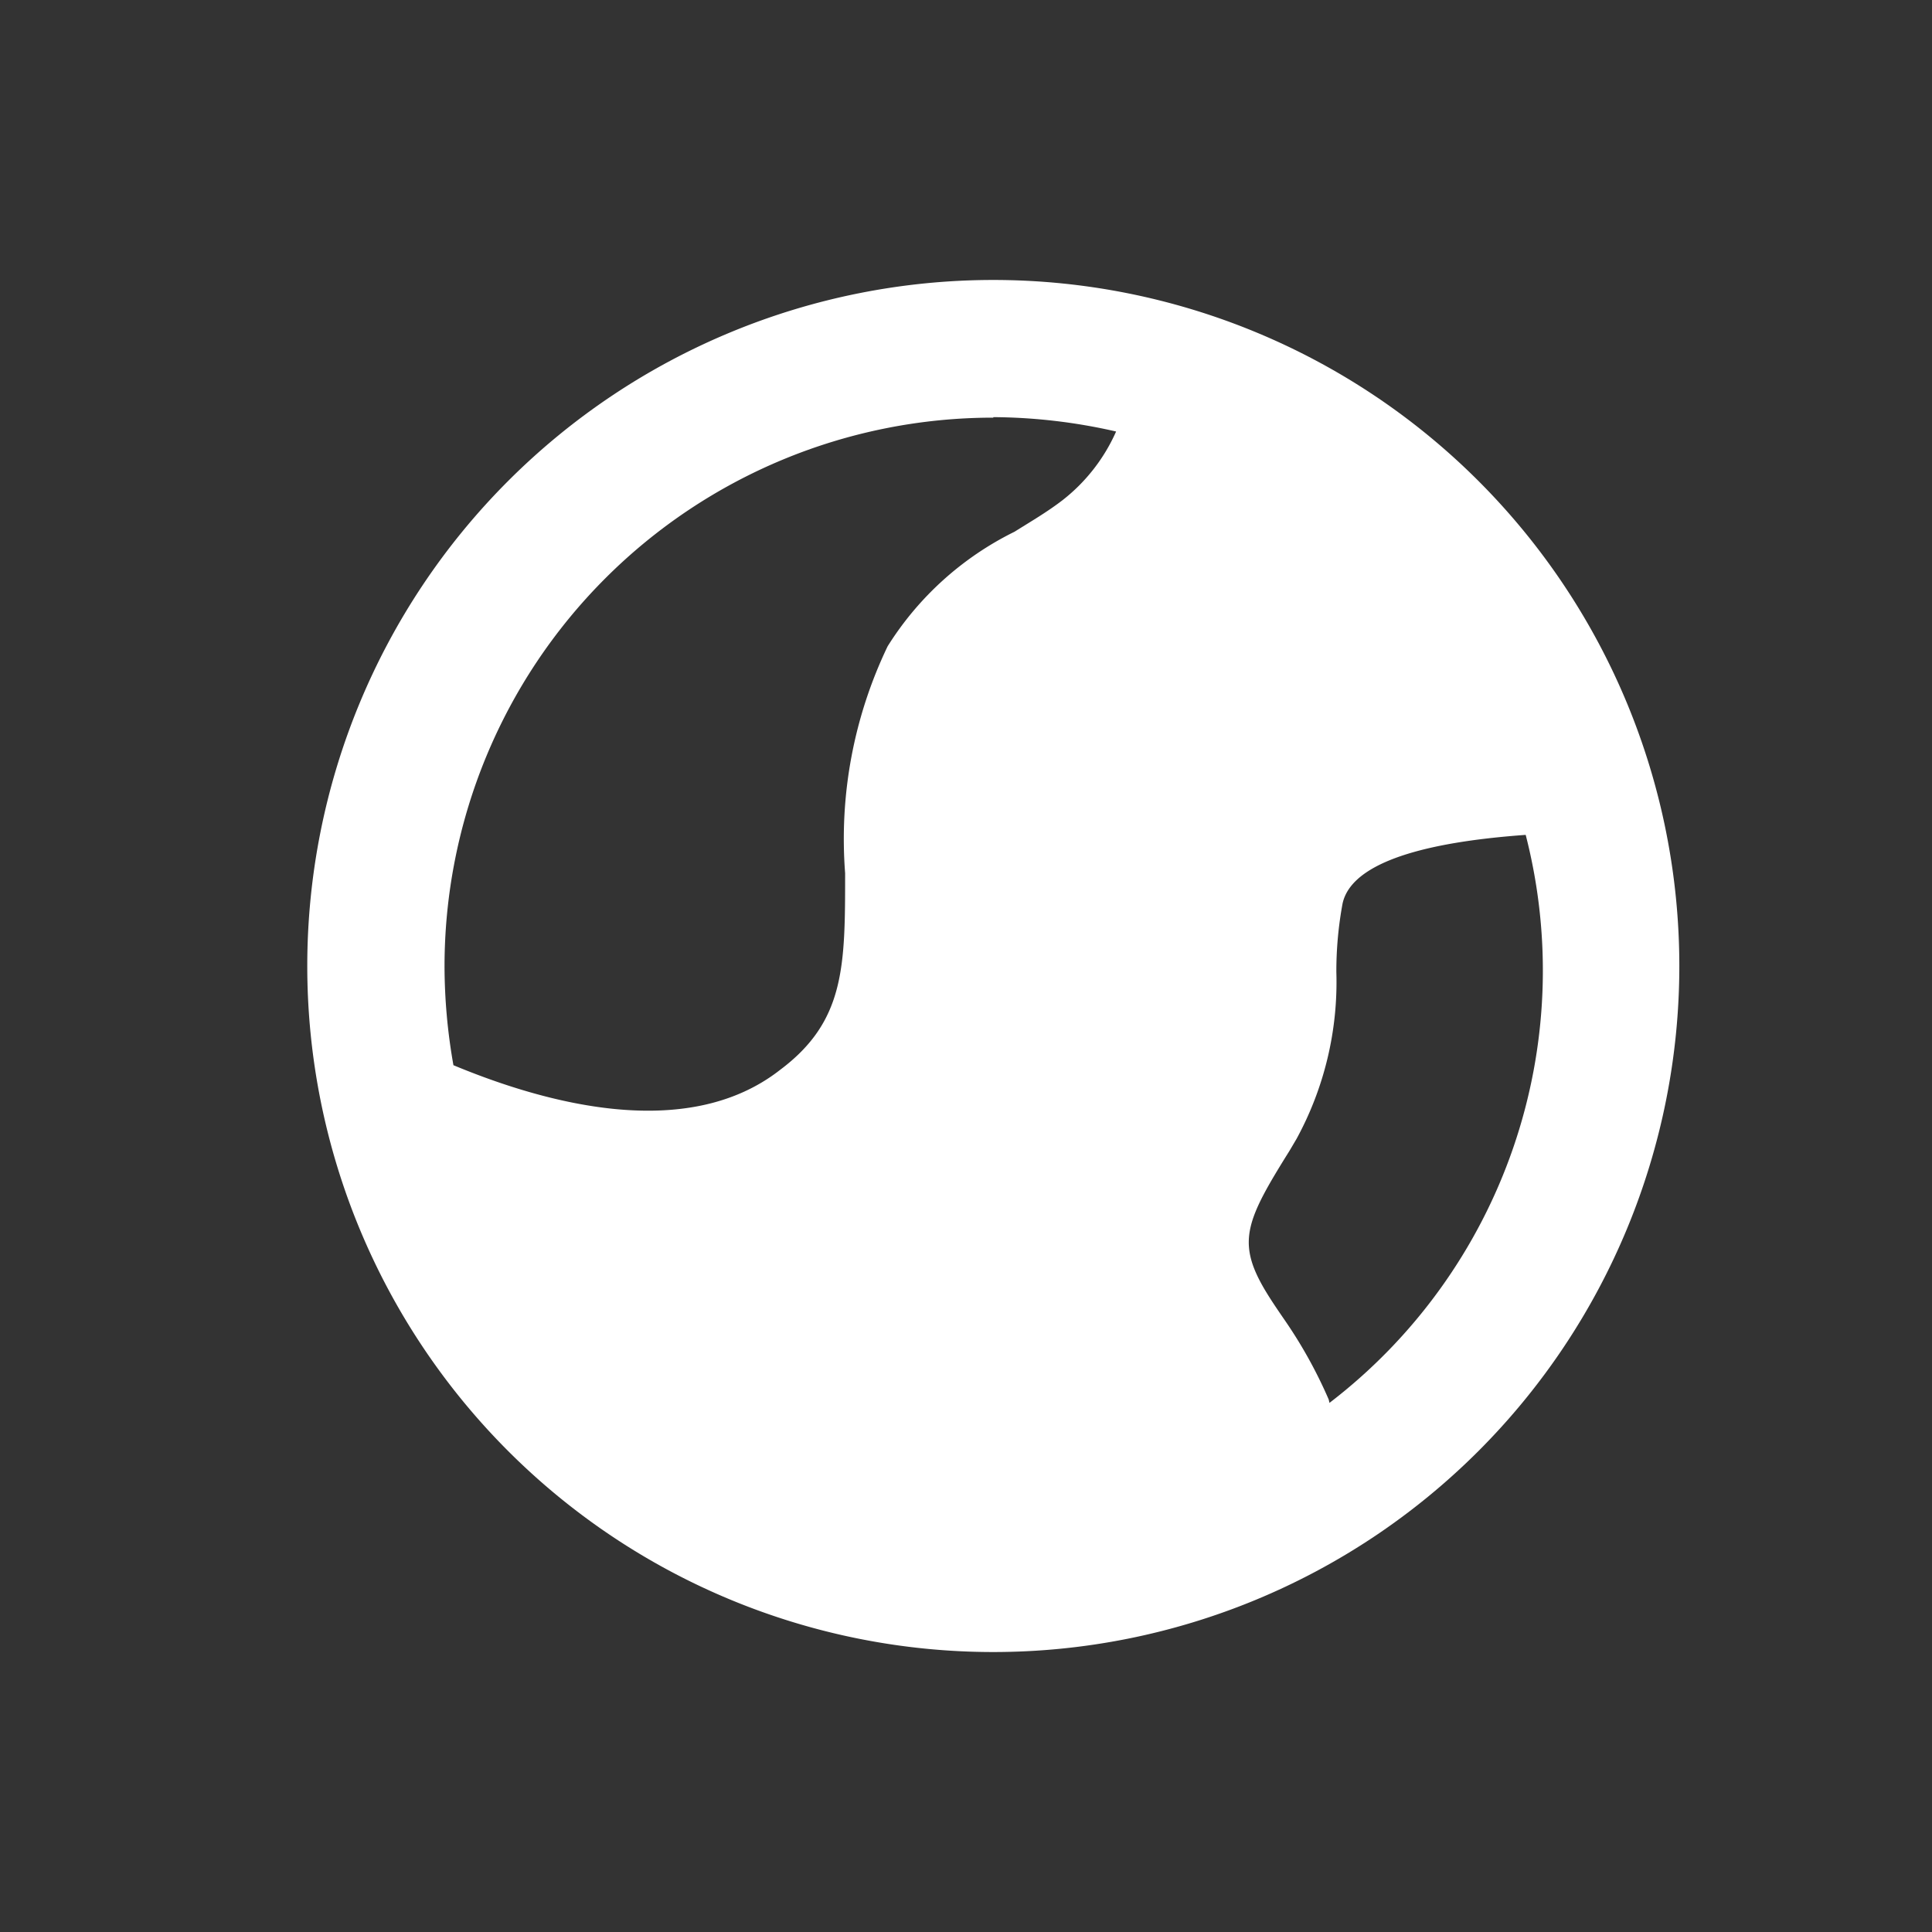 <svg xmlns="http://www.w3.org/2000/svg" width="23" height="23" viewBox="0 0 23 23"><rect x="0" y="0" width="23" height="23" fill="#333333" stroke="none"/><g transform="translate(0.092)"><g transform="translate(-0.092)"><rect width="23" height="23" fill="#fff" opacity="0"/><rect width="23" height="23" fill="#fff" opacity="0"/><path d="M10.167,2a8.167,8.167,0,1,0,8.167,8.167A8.167,8.167,0,0,0,10.167,2Zm0,1.633a6.689,6.689,0,0,1,1.462.171,2.131,2.131,0,0,1-.637.817c-.18.139-.376.253-.572.376A3.724,3.724,0,0,0,8.909,6.361a5.3,5.3,0,0,0-.506,2.7c0,1.111,0,1.764-.776,2.344-1.119.874-2.826.384-3.887-.057a6.8,6.8,0,0,1-.106-1.176,6.533,6.533,0,0,1,6.533-6.533ZM14.16,15.328a5.545,5.545,0,0,0-.514-.931c-.09-.131-.18-.261-.261-.4-.319-.555-.2-.817.31-1.633l.082-.139a3.9,3.9,0,0,0,.474-1.985,4.427,4.427,0,0,1,.074-.817c.131-.6,1.4-.76,2.18-.817a6.484,6.484,0,0,1-2.336,6.762Z" transform="translate(1.658 1.333)" fill="#fff"/></g></g></svg>